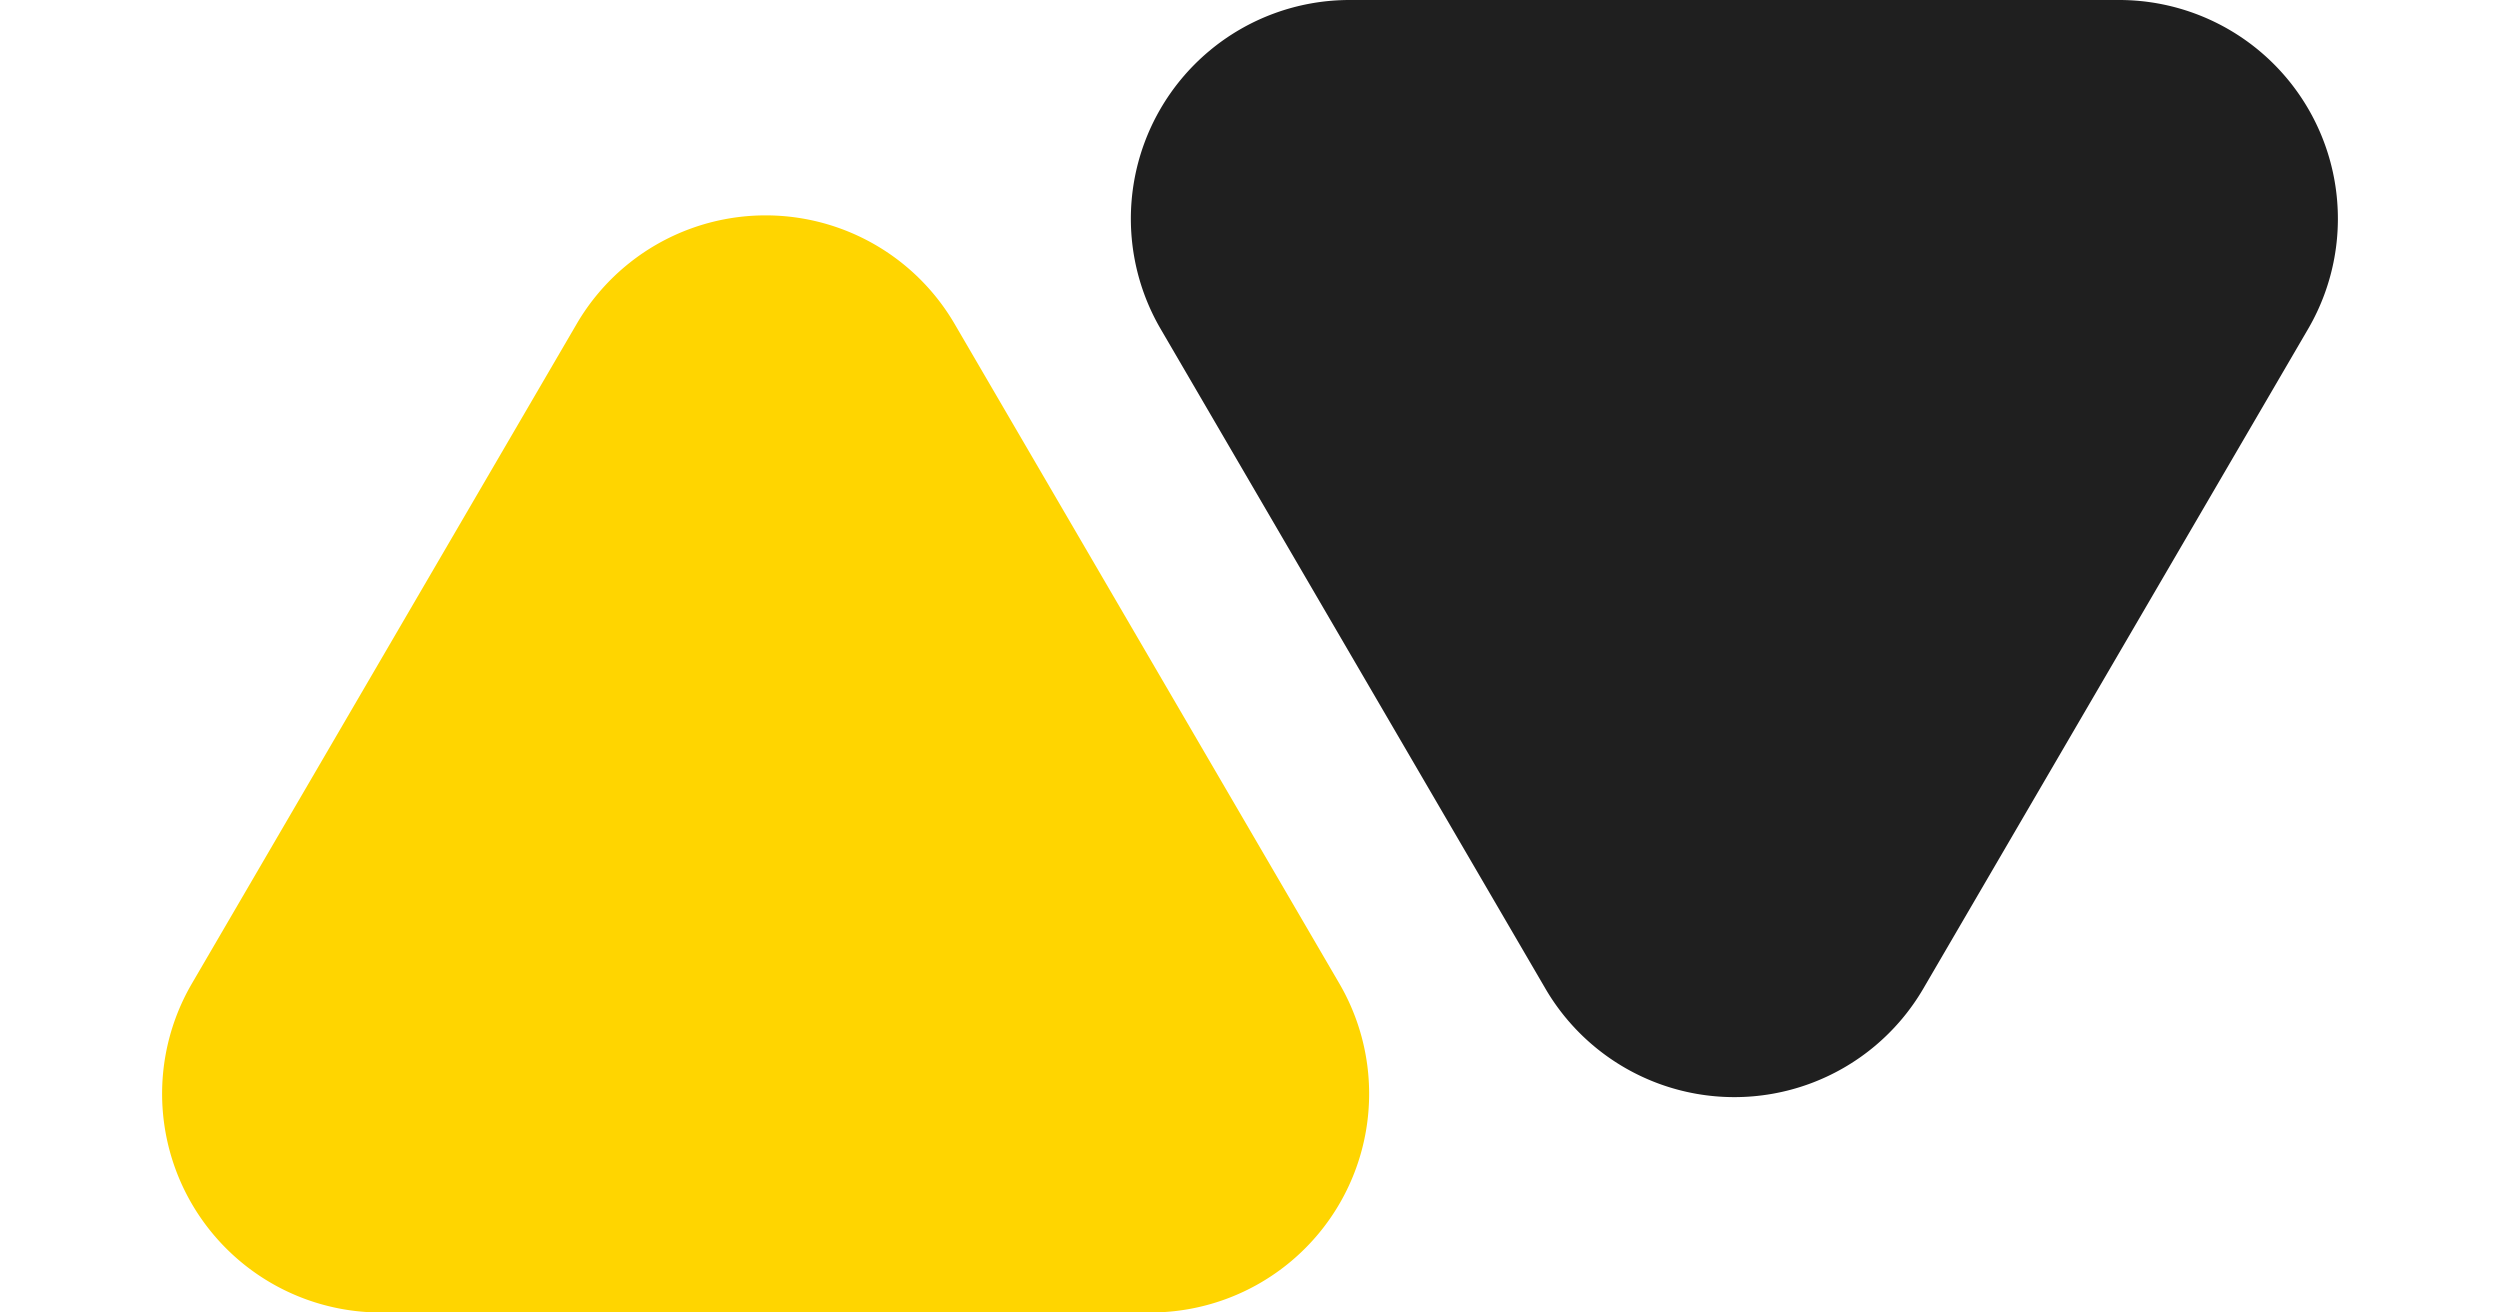 <svg xmlns="http://www.w3.org/2000/svg" width="80" height="42" viewBox="0 0 80 42">
  <g id="Groupe_60" data-name="Groupe 60" transform="translate(-1289 -1544)">
    <path id="Polygone_31" data-name="Polygone 31" d="M18.454,10.365a7,7,0,0,1,12.093,0L42.859,31.473A7,7,0,0,1,36.813,42H12.187A7,7,0,0,1,6.141,31.473Z" transform="translate(1369 1586) rotate(180)" fill="#1f1f1f"/>
    <path id="Polygone_32" data-name="Polygone 32" d="M18.454,10.365a7,7,0,0,1,12.093,0L42.859,31.473A7,7,0,0,1,36.813,42H12.187A7,7,0,0,1,6.141,31.473Z" transform="translate(1289 1544)" fill="#ffd500"/>
  </g>
</svg>
